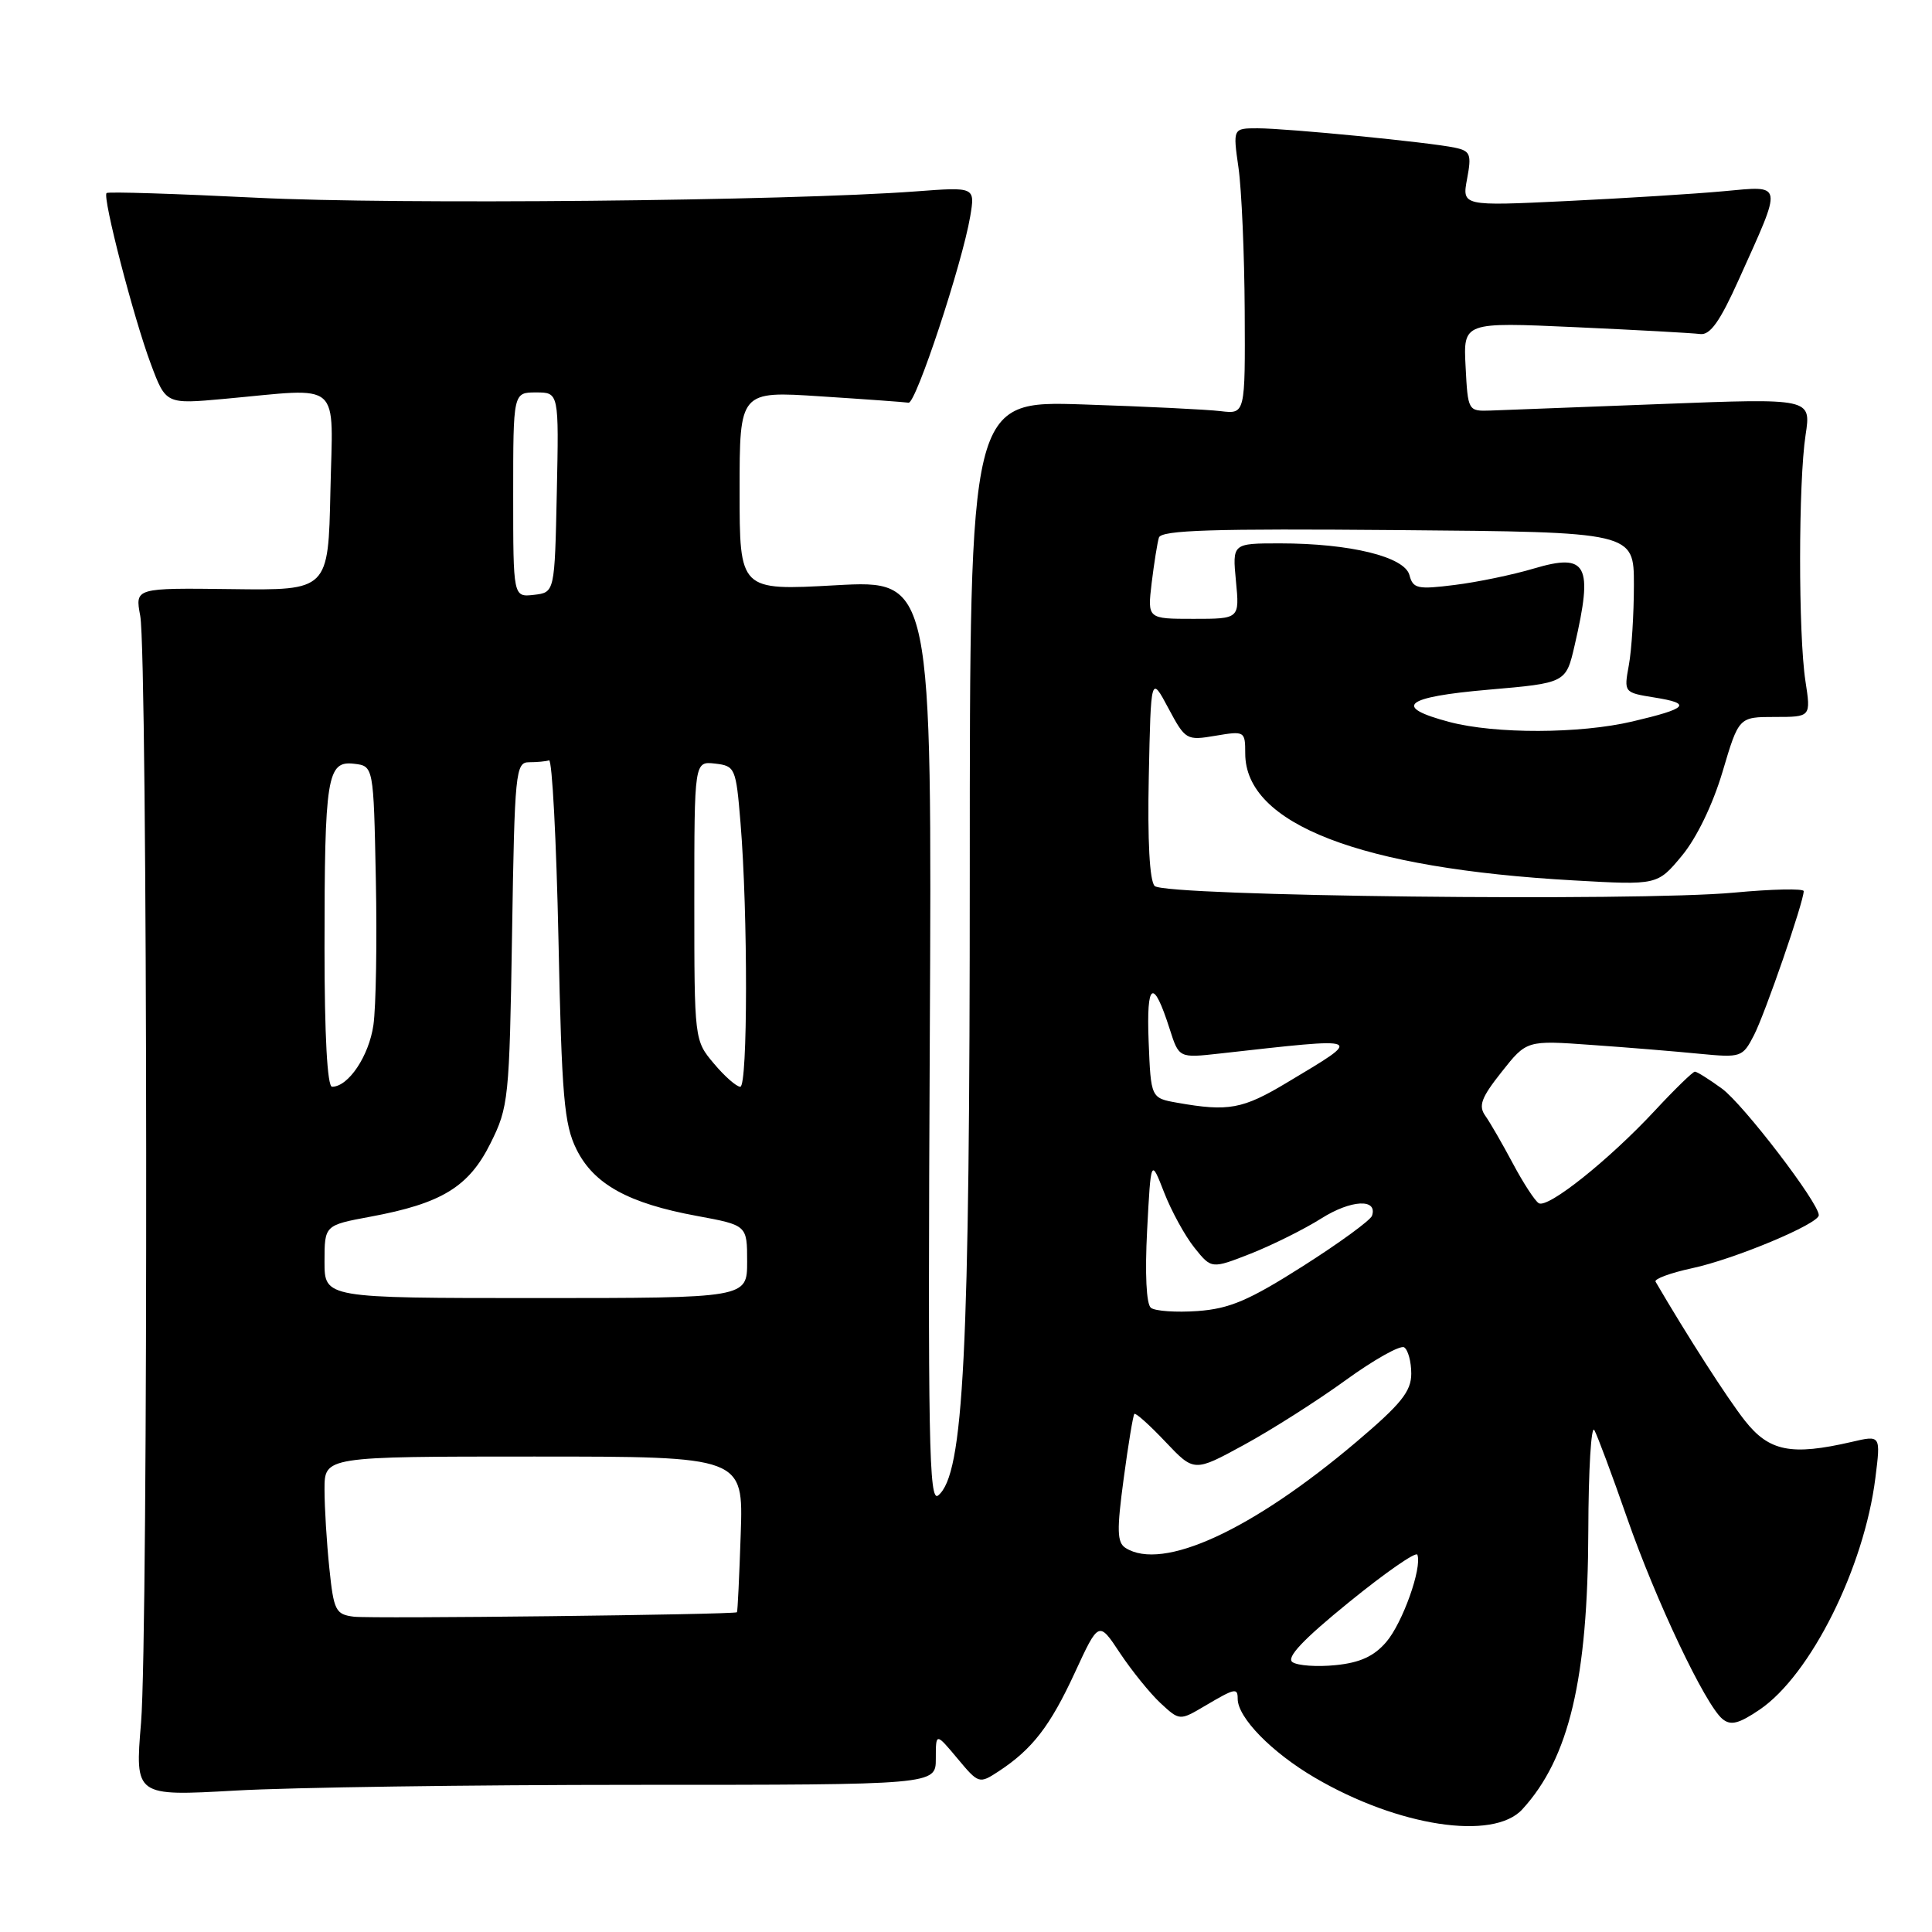 <?xml version="1.0" encoding="UTF-8" standalone="no"?>
<!DOCTYPE svg PUBLIC "-//W3C//DTD SVG 1.1//EN" "http://www.w3.org/Graphics/SVG/1.1/DTD/svg11.dtd" >
<svg xmlns="http://www.w3.org/2000/svg" xmlns:xlink="http://www.w3.org/1999/xlink" version="1.1" viewBox="0 0 256 256">
 <g >
 <path fill="currentColor"
d=" M 201.71 239.75 C 207.92 232.98 210.40 222.48 210.46 202.83 C 210.48 194.76 210.84 188.76 211.26 189.50 C 211.67 190.24 213.62 195.46 215.58 201.09 C 219.41 212.09 225.95 225.88 228.23 227.77 C 229.32 228.68 230.40 228.41 233.17 226.53 C 239.91 221.95 247.02 207.72 248.50 195.81 C 249.21 190.16 249.21 190.16 245.36 191.06 C 237.35 192.91 234.43 192.33 231.21 188.25 C 228.89 185.31 223.52 176.94 219.37 169.83 C 219.16 169.47 221.33 168.67 224.19 168.05 C 229.82 166.85 241.00 162.17 241.00 161.02 C 241.00 159.38 231.00 146.32 228.17 144.25 C 226.47 143.01 224.86 142.00 224.58 142.00 C 224.31 142.00 221.92 144.32 219.29 147.15 C 213.18 153.72 205.09 160.17 203.89 159.43 C 203.38 159.12 201.84 156.75 200.47 154.18 C 199.10 151.61 197.46 148.76 196.82 147.86 C 195.87 146.53 196.26 145.46 198.97 142.04 C 202.29 137.84 202.29 137.84 210.90 138.46 C 215.63 138.79 222.06 139.32 225.18 139.63 C 230.70 140.16 230.90 140.10 232.41 137.17 C 233.88 134.32 239.00 119.50 239.00 118.08 C 239.00 117.72 234.84 117.80 229.75 118.28 C 216.87 119.47 154.36 118.76 153.00 117.40 C 152.33 116.73 152.04 111.40 152.22 102.92 C 152.50 89.50 152.50 89.50 154.81 93.83 C 157.07 98.06 157.21 98.14 161.06 97.49 C 164.92 96.84 165.00 96.88 165.00 99.84 C 165.00 109.19 180.23 115.08 208.56 116.66 C 219.62 117.29 219.62 117.29 222.86 113.39 C 224.81 111.04 226.95 106.62 228.25 102.25 C 230.40 95.00 230.40 95.00 235.18 95.00 C 239.96 95.00 239.96 95.00 239.23 90.25 C 238.28 84.07 238.29 63.87 239.25 57.63 C 239.99 52.77 239.99 52.77 220.25 53.53 C 209.39 53.95 199.15 54.34 197.50 54.40 C 194.53 54.50 194.50 54.45 194.20 48.59 C 193.89 42.68 193.89 42.68 208.70 43.35 C 216.84 43.72 224.30 44.13 225.27 44.26 C 226.60 44.44 227.90 42.61 230.42 37.00 C 236.27 24.01 236.38 24.61 228.36 25.34 C 224.59 25.69 215.25 26.27 207.61 26.64 C 193.72 27.31 193.72 27.31 194.40 23.68 C 195.01 20.45 194.83 20.00 192.79 19.57 C 189.50 18.86 170.52 17.00 166.64 17.00 C 163.36 17.00 163.36 17.00 164.11 22.25 C 164.52 25.14 164.89 33.66 164.93 41.19 C 165.00 54.87 165.00 54.87 161.75 54.48 C 159.96 54.26 151.75 53.86 143.50 53.59 C 128.50 53.10 128.50 53.10 128.50 115.30 C 128.50 179.65 127.71 195.34 124.32 198.15 C 123.09 199.17 122.94 190.98 123.20 138.09 C 123.50 76.85 123.50 76.85 110.75 77.55 C 98.00 78.26 98.00 78.26 98.00 65.03 C 98.00 51.81 98.00 51.81 108.75 52.52 C 114.66 52.90 119.90 53.28 120.39 53.36 C 121.36 53.51 127.49 34.96 128.56 28.67 C 129.21 24.77 129.21 24.77 121.36 25.36 C 104.37 26.63 52.48 27.13 34.00 26.20 C 23.27 25.67 14.33 25.38 14.12 25.58 C 13.55 26.10 17.70 42.12 19.99 48.24 C 21.98 53.56 21.98 53.56 29.74 52.85 C 45.54 51.41 44.10 50.15 43.78 65.12 C 43.50 78.23 43.50 78.23 30.70 78.06 C 17.89 77.90 17.89 77.90 18.58 81.59 C 19.57 86.84 19.66 216.54 18.69 228.26 C 17.88 238.01 17.88 238.01 31.19 237.26 C 38.51 236.84 62.39 236.50 84.25 236.50 C 124.00 236.50 124.00 236.50 124.00 233.04 C 124.00 229.58 124.00 229.58 126.86 233.00 C 129.67 236.37 129.75 236.39 132.31 234.72 C 136.79 231.78 139.15 228.72 142.42 221.64 C 145.59 214.78 145.59 214.78 148.41 219.05 C 149.97 221.39 152.38 224.37 153.77 225.67 C 156.31 228.02 156.31 228.02 159.71 226.01 C 163.64 223.69 164.00 223.61 164.00 225.10 C 164.00 227.59 168.50 232.20 174.22 235.55 C 185.25 242.02 197.87 243.94 201.71 239.75 Z  M 171.26 220.24 C 170.39 219.65 172.65 217.25 178.76 212.29 C 183.57 208.38 187.64 205.55 187.81 206.01 C 188.45 207.76 185.84 215.07 183.68 217.58 C 182.06 219.47 180.20 220.32 176.97 220.64 C 174.51 220.89 171.94 220.71 171.26 220.24 Z  M 46.89 214.22 C 44.47 213.92 44.22 213.42 43.64 207.80 C 43.29 204.45 43.00 199.75 43.00 197.35 C 43.00 193.00 43.00 193.00 70.75 193.00 C 98.50 193.00 98.50 193.00 98.15 203.25 C 97.96 208.89 97.74 213.56 97.65 213.63 C 97.26 213.95 49.19 214.51 46.89 214.22 Z  M 149.14 205.11 C 148.01 204.39 147.97 202.77 148.89 195.95 C 149.50 191.39 150.14 187.52 150.31 187.35 C 150.49 187.18 152.34 188.84 154.43 191.05 C 158.23 195.06 158.23 195.06 164.86 191.44 C 168.51 189.45 174.56 185.60 178.31 182.88 C 182.05 180.17 185.54 178.21 186.06 178.53 C 186.57 178.86 187.00 180.42 187.00 182.01 C 187.00 184.37 185.66 186.03 179.75 191.04 C 165.88 202.79 154.05 208.22 149.14 205.11 Z  M 152.50 173.29 C 151.89 172.81 151.70 168.76 152.00 163.00 C 152.50 153.50 152.50 153.50 154.25 158.00 C 155.21 160.47 157.02 163.77 158.27 165.33 C 160.53 168.15 160.53 168.15 165.76 166.10 C 168.63 164.96 172.83 162.87 175.08 161.45 C 179.01 158.97 182.57 158.78 181.80 161.09 C 181.60 161.69 177.49 164.69 172.66 167.76 C 165.49 172.32 162.93 173.41 158.69 173.72 C 155.84 173.92 153.05 173.73 152.50 173.29 Z  M 43.00 167.18 C 43.00 162.35 43.00 162.35 49.07 161.22 C 58.52 159.47 62.12 157.27 64.99 151.50 C 67.39 146.69 67.50 145.63 67.85 123.75 C 68.19 102.22 68.32 101.00 70.11 101.00 C 71.15 101.00 72.34 100.89 72.75 100.75 C 73.16 100.61 73.72 111.30 74.00 124.50 C 74.43 145.37 74.75 149.00 76.39 152.30 C 78.68 156.92 83.26 159.45 92.36 161.12 C 99.00 162.35 99.00 162.35 99.00 167.17 C 99.00 172.00 99.00 172.00 71.00 172.00 C 43.00 172.00 43.00 172.00 43.00 167.18 Z  M 156.00 146.12 C 152.50 145.50 152.50 145.50 152.20 138.00 C 151.89 130.07 152.81 129.53 154.99 136.35 C 156.22 140.20 156.22 140.20 161.61 139.60 C 181.12 137.42 180.80 137.29 170.56 143.43 C 164.67 146.97 162.78 147.32 156.00 146.12 Z  M 43.00 125.62 C 43.00 102.92 43.34 100.79 46.89 101.20 C 49.50 101.50 49.50 101.50 49.80 116.50 C 49.97 124.75 49.82 133.44 49.48 135.82 C 48.89 139.93 46.16 144.00 44.00 144.00 C 43.37 144.00 43.00 137.21 43.00 125.62 Z  M 94.59 140.92 C 92.01 137.86 92.00 137.79 92.00 119.36 C 92.00 100.87 92.00 100.87 94.75 101.18 C 97.41 101.49 97.52 101.74 98.12 109.00 C 99.11 120.99 99.09 144.00 98.09 144.00 C 97.59 144.00 96.01 142.62 94.59 140.92 Z  M 192.07 95.67 C 184.47 93.66 186.04 92.36 197.21 91.39 C 207.50 90.50 207.50 90.50 208.65 85.50 C 211.13 74.80 210.30 73.24 203.25 75.33 C 200.48 76.16 195.75 77.14 192.75 77.51 C 187.83 78.13 187.23 78.00 186.76 76.21 C 186.13 73.77 178.90 72.00 169.60 72.00 C 163.29 72.00 163.29 72.00 163.77 77.00 C 164.25 82.00 164.25 82.00 158.15 82.00 C 152.04 82.00 152.04 82.00 152.60 77.25 C 152.92 74.64 153.35 71.93 153.56 71.24 C 153.86 70.24 160.70 70.03 185.22 70.24 C 216.50 70.50 216.50 70.50 216.50 77.50 C 216.50 81.35 216.20 86.14 215.83 88.14 C 215.17 91.76 215.18 91.77 219.21 92.42 C 224.26 93.22 223.67 93.87 216.30 95.60 C 209.33 97.24 198.15 97.27 192.07 95.67 Z  M 68.00 65.57 C 68.00 52.00 68.00 52.00 71.03 52.00 C 74.06 52.00 74.06 52.00 73.78 65.25 C 73.50 78.50 73.50 78.50 70.75 78.82 C 68.00 79.13 68.00 79.13 68.00 65.57 Z "/>
</g>
</svg>